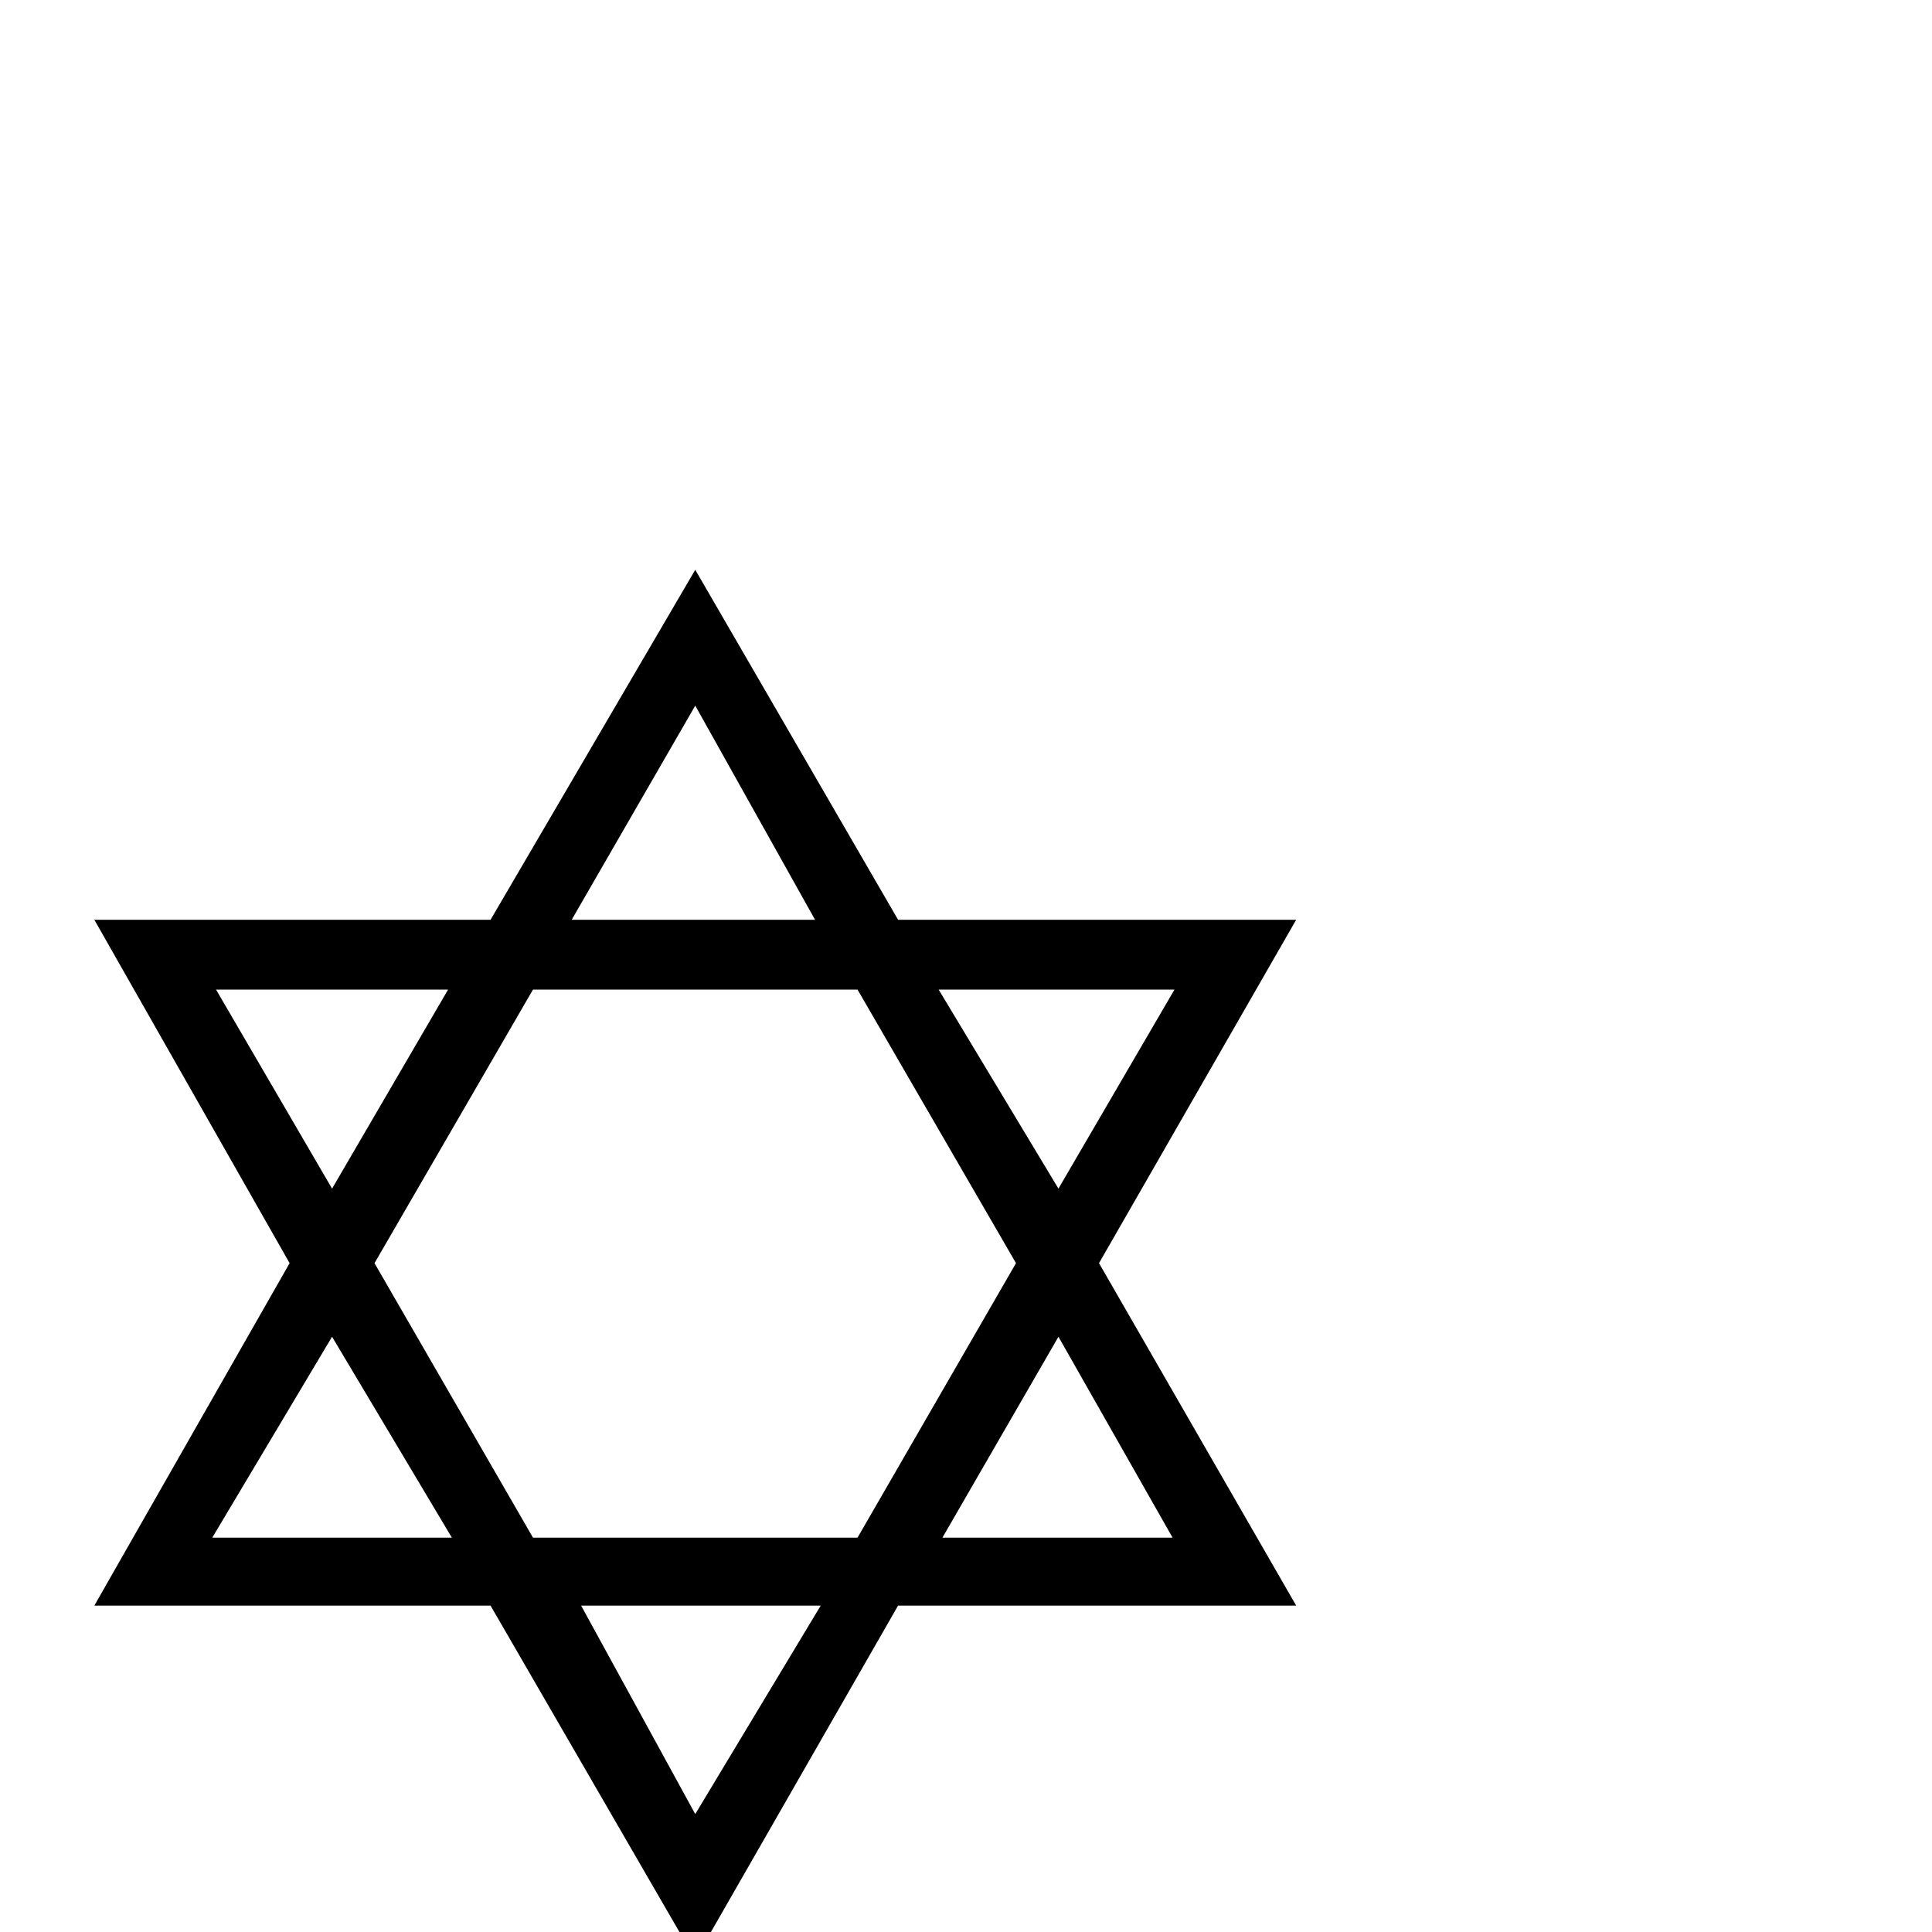 <?xml version="1.0" standalone="no"?>
<!DOCTYPE svg PUBLIC "-//W3C//DTD SVG 1.1//EN" "http://www.w3.org/Graphics/SVG/1.1/DTD/svg11.dtd" >
<svg viewBox="0 -442 2048 2048">
  <g transform="matrix(1 0 0 -1 0 1606)">
   <path fill="currentColor"
d="M1374 346h-422l-215 -375l-217 375h-420l207 363l-207 364h420l217 371l215 -371h422l-209 -364zM1245 999h-250l127 -211zM864 1073l-127 227l-131 -227h258zM1243 418l-121 213l-123 -213h244zM1077 709l-168 290h-344l-168 -290l168 -291h344zM475 999h-246l123 -211z
M870 346h-254l121 -221zM479 418l-127 213l-127 -213h254z" />
  </g>

</svg>
